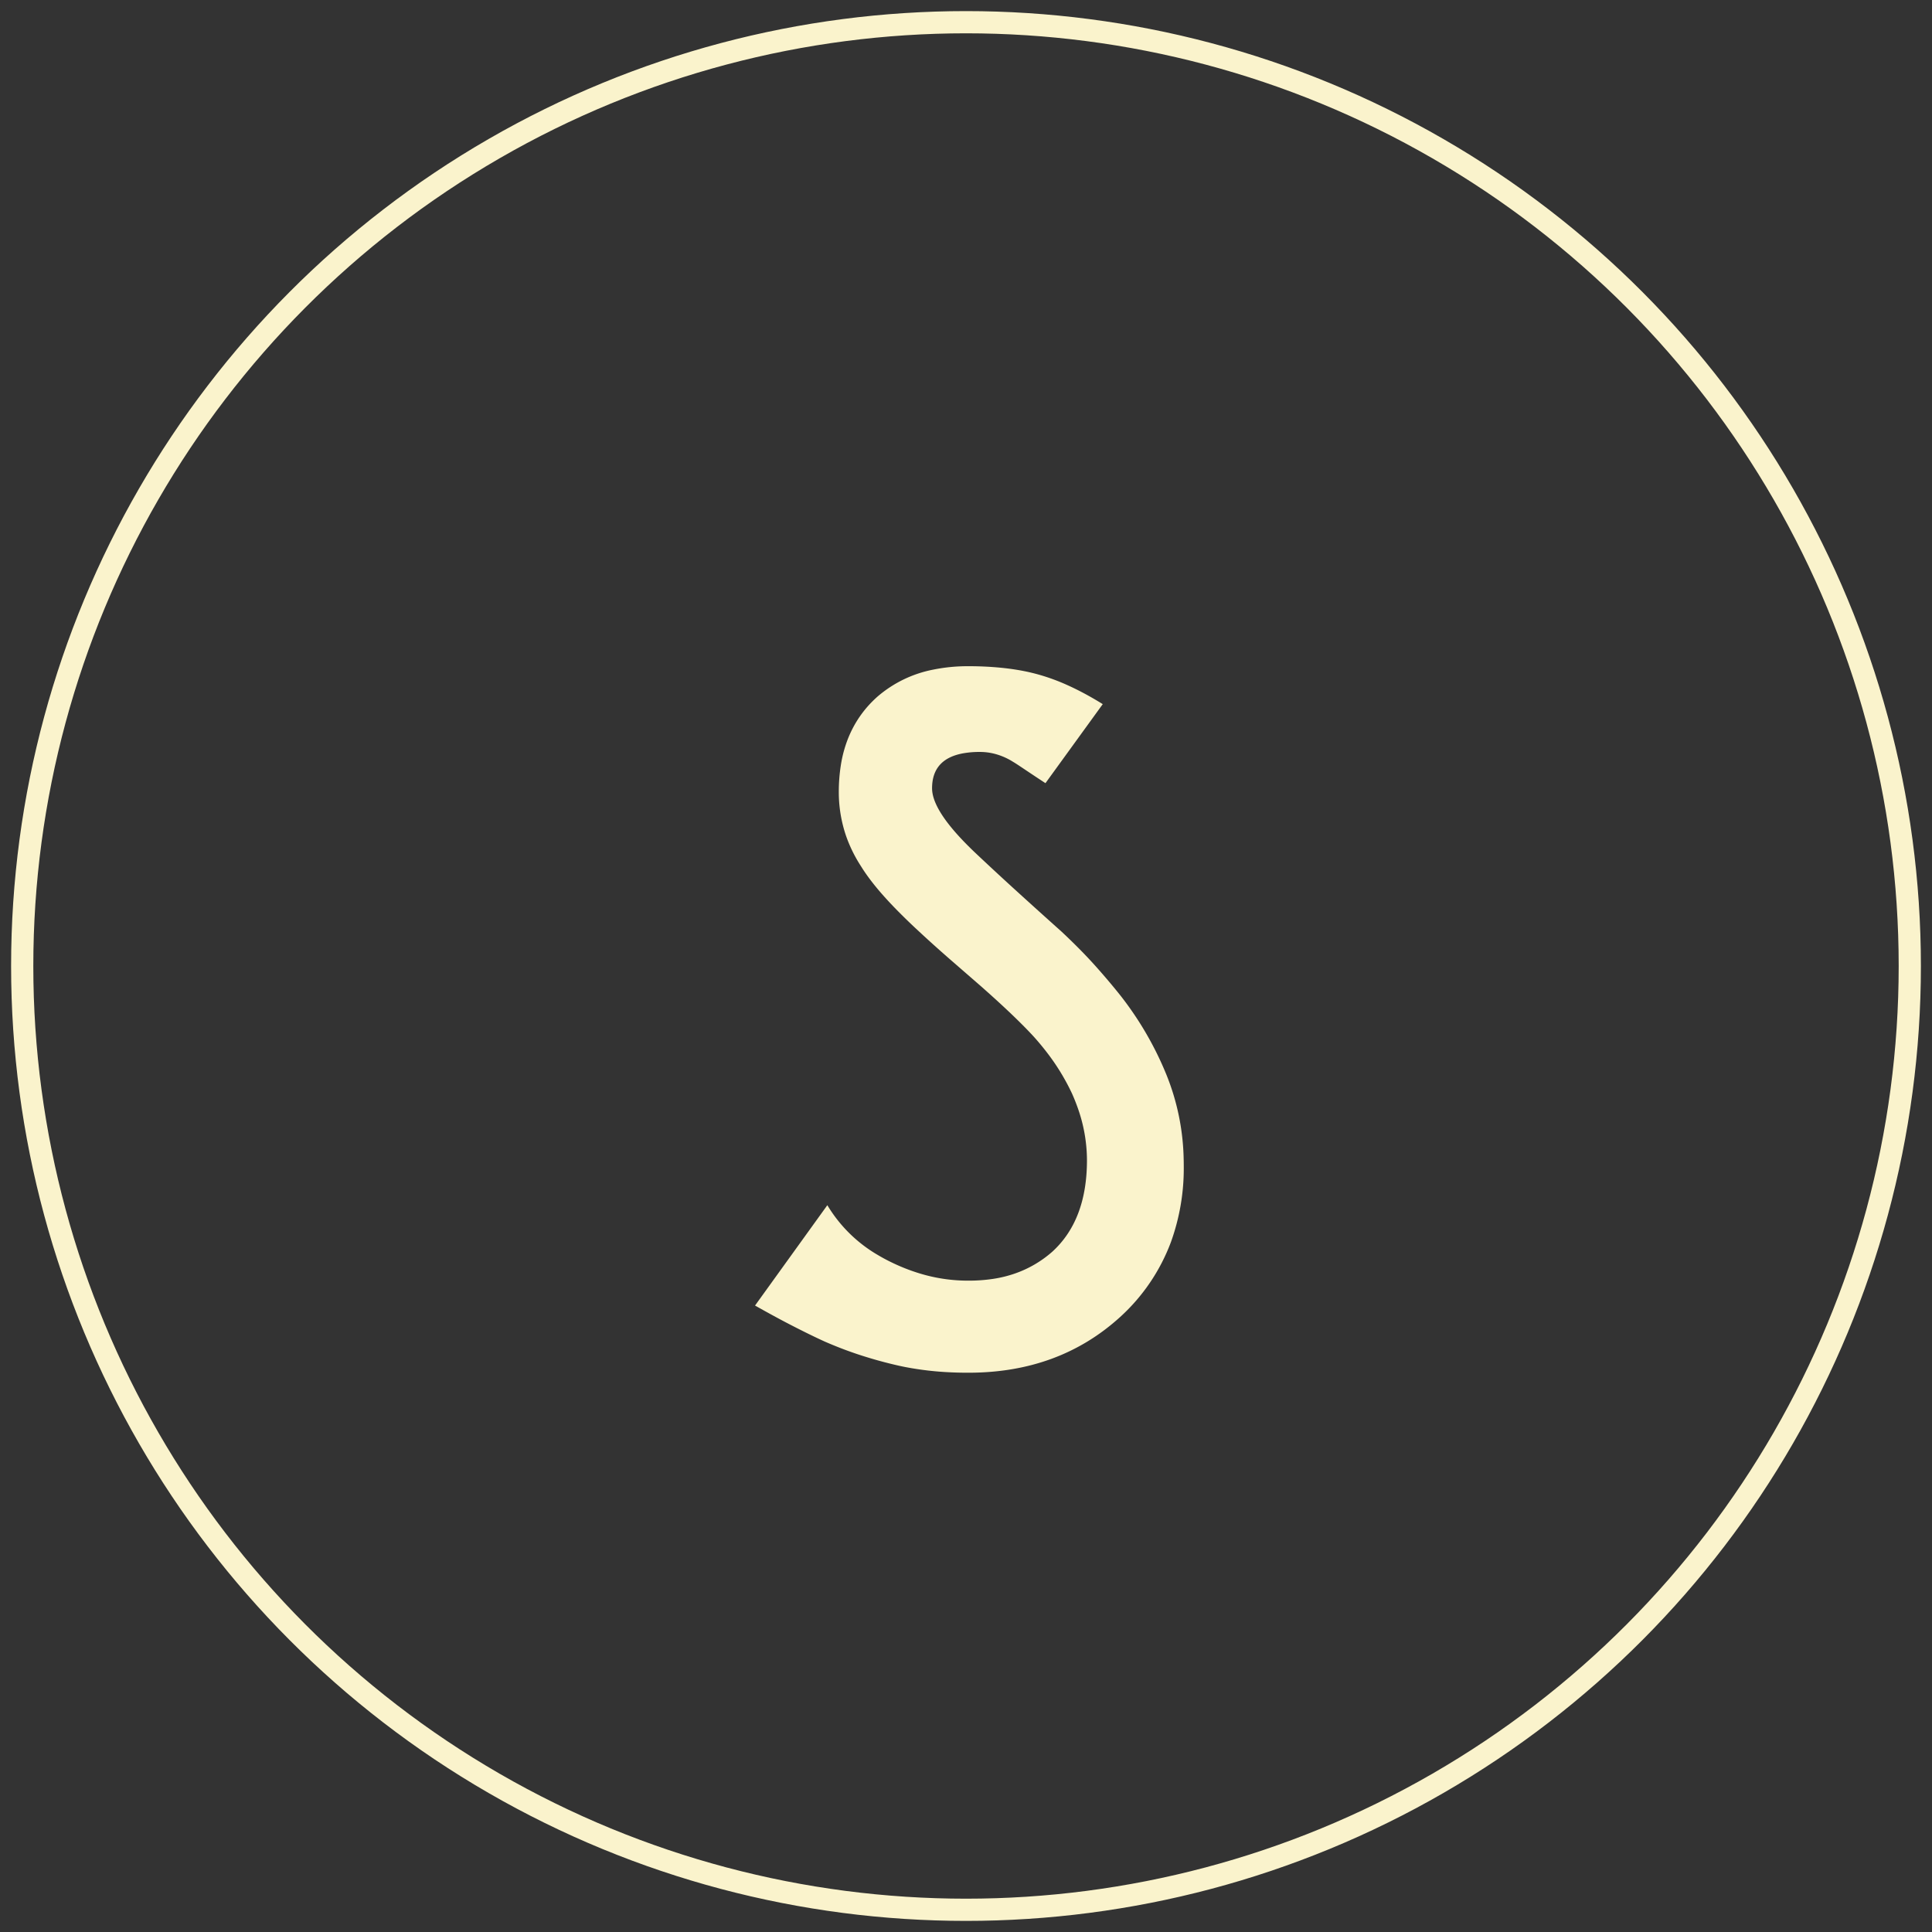 <?xml version="1.0" encoding="UTF-8"?>
<svg width="87px" height="87px" viewBox="0 0 87 87" version="1.1" xmlns="http://www.w3.org/2000/svg" xmlns:xlink="http://www.w3.org/1999/xlink">
    <rect x="0" y="0" width="87" height="87" fill="#333333" stroke="none"/>
    <g stroke="none" stroke-width="1" fill="none" fill-rule="evenodd">
        <g transform="translate(1, 1)">
            <circle stroke="#FAF3CC" cx="42.5" cy="42.5" r="42.5"></circle>
             <g fill="#FAF3CC" fill-rule="nonzero" transform="translate(33, 29)">
                <path d="M 0 28.79 L 3.256 24.271 A 6.412 6.412 0 0 0 5.547 26.524 A 7.807 7.807 0 0 0 5.979 26.762 Q 6.851 27.207 7.749 27.438 A 7.429 7.429 0 0 0 9.609 27.669 A 7.365 7.365 0 0 0 10.701 27.592 A 5.477 5.477 0 0 0 11.726 27.34 A 5.049 5.049 0 0 0 13.381 26.37 Q 14.947 24.947 14.947 22.242 A 7.062 7.062 0 0 0 14.534 19.896 A 8.512 8.512 0 0 0 14.27 19.235 A 9.966 9.966 0 0 0 13.128 17.373 A 11.968 11.968 0 0 0 12.544 16.673 Q 11.746 15.807 10.332 14.552 A 62.298 62.298 0 0 0 10.196 14.431 A 1415.124 1415.124 0 0 1 9.5 13.826 A 1676.211 1676.211 0 0 1 8.763 13.185 A 58.73 58.73 0 0 1 7.604 12.148 A 66.98 66.98 0 0 1 7.206 11.779 A 27.434 27.434 0 0 1 6.507 11.101 Q 6.192 10.785 5.922 10.489 A 16.062 16.062 0 0 1 5.747 10.294 Q 5.142 9.609 4.769 9.004 A 6.405 6.405 0 0 1 4.172 7.841 A 5.642 5.642 0 0 1 4.012 7.367 Q 3.772 6.53 3.772 5.676 A 7.719 7.719 0 0 1 3.864 4.459 A 5.597 5.597 0 0 1 4.217 3.185 Q 4.662 2.118 5.534 1.352 A 5.429 5.429 0 0 1 8.029 0.153 A 7.776 7.776 0 0 1 9.609 0 A 14.883 14.883 0 0 1 11.054 0.067 Q 11.783 0.138 12.413 0.285 A 8.251 8.251 0 0 1 12.758 0.374 A 9.159 9.159 0 0 1 14.069 0.853 Q 14.836 1.198 15.658 1.708 L 13.078 5.267 Q 12.601 4.954 12.281 4.739 A 51.171 51.171 0 0 1 12.1 4.618 A 27.43 27.43 0 0 0 11.955 4.521 Q 11.758 4.39 11.658 4.329 A 1.882 1.882 0 0 0 11.619 4.306 A 2.903 2.903 0 0 0 10.69 3.921 A 2.672 2.672 0 0 0 10.125 3.861 A 4.157 4.157 0 0 0 9.342 3.928 Q 8.07 4.173 7.979 5.317 A 2.288 2.288 0 0 0 7.972 5.498 Q 7.972 6.515 9.757 8.249 A 17.584 17.584 0 0 0 9.875 8.363 A 139.021 139.021 0 0 0 11.815 10.16 A 339.078 339.078 0 0 0 13.808 11.957 Q 14.659 12.755 15.289 13.455 A 14.779 14.779 0 0 1 15.294 13.461 A 30.64 30.64 0 0 1 16.338 14.684 A 27.829 27.829 0 0 1 16.477 14.858 A 14.871 14.871 0 0 1 18.523 18.39 A 10.673 10.673 0 0 1 19.301 22.166 A 12.247 12.247 0 0 1 19.306 22.509 A 9.779 9.779 0 0 1 18.723 25.946 A 8.652 8.652 0 0 1 16.441 29.306 Q 13.683 31.815 9.609 31.815 A 17.286 17.286 0 0 1 8.553 31.784 A 13.788 13.788 0 0 1 7.794 31.717 A 13.847 13.847 0 0 1 6.79 31.564 A 11.661 11.661 0 0 1 6.228 31.441 A 19.404 19.404 0 0 1 4.715 31.014 A 17.046 17.046 0 0 1 3.588 30.601 A 19.909 19.909 0 0 1 3.132 30.409 A 24.998 24.998 0 0 1 2.664 30.19 Q 2.251 29.992 1.762 29.742 A 40.469 40.469 0 0 1 1.039 29.363 Q 0.673 29.166 0.271 28.942 A 67.589 67.589 0 0 1 0 28.79 Z" id="Path"></path>
            </g>
        </g>
    </g>
</svg>
